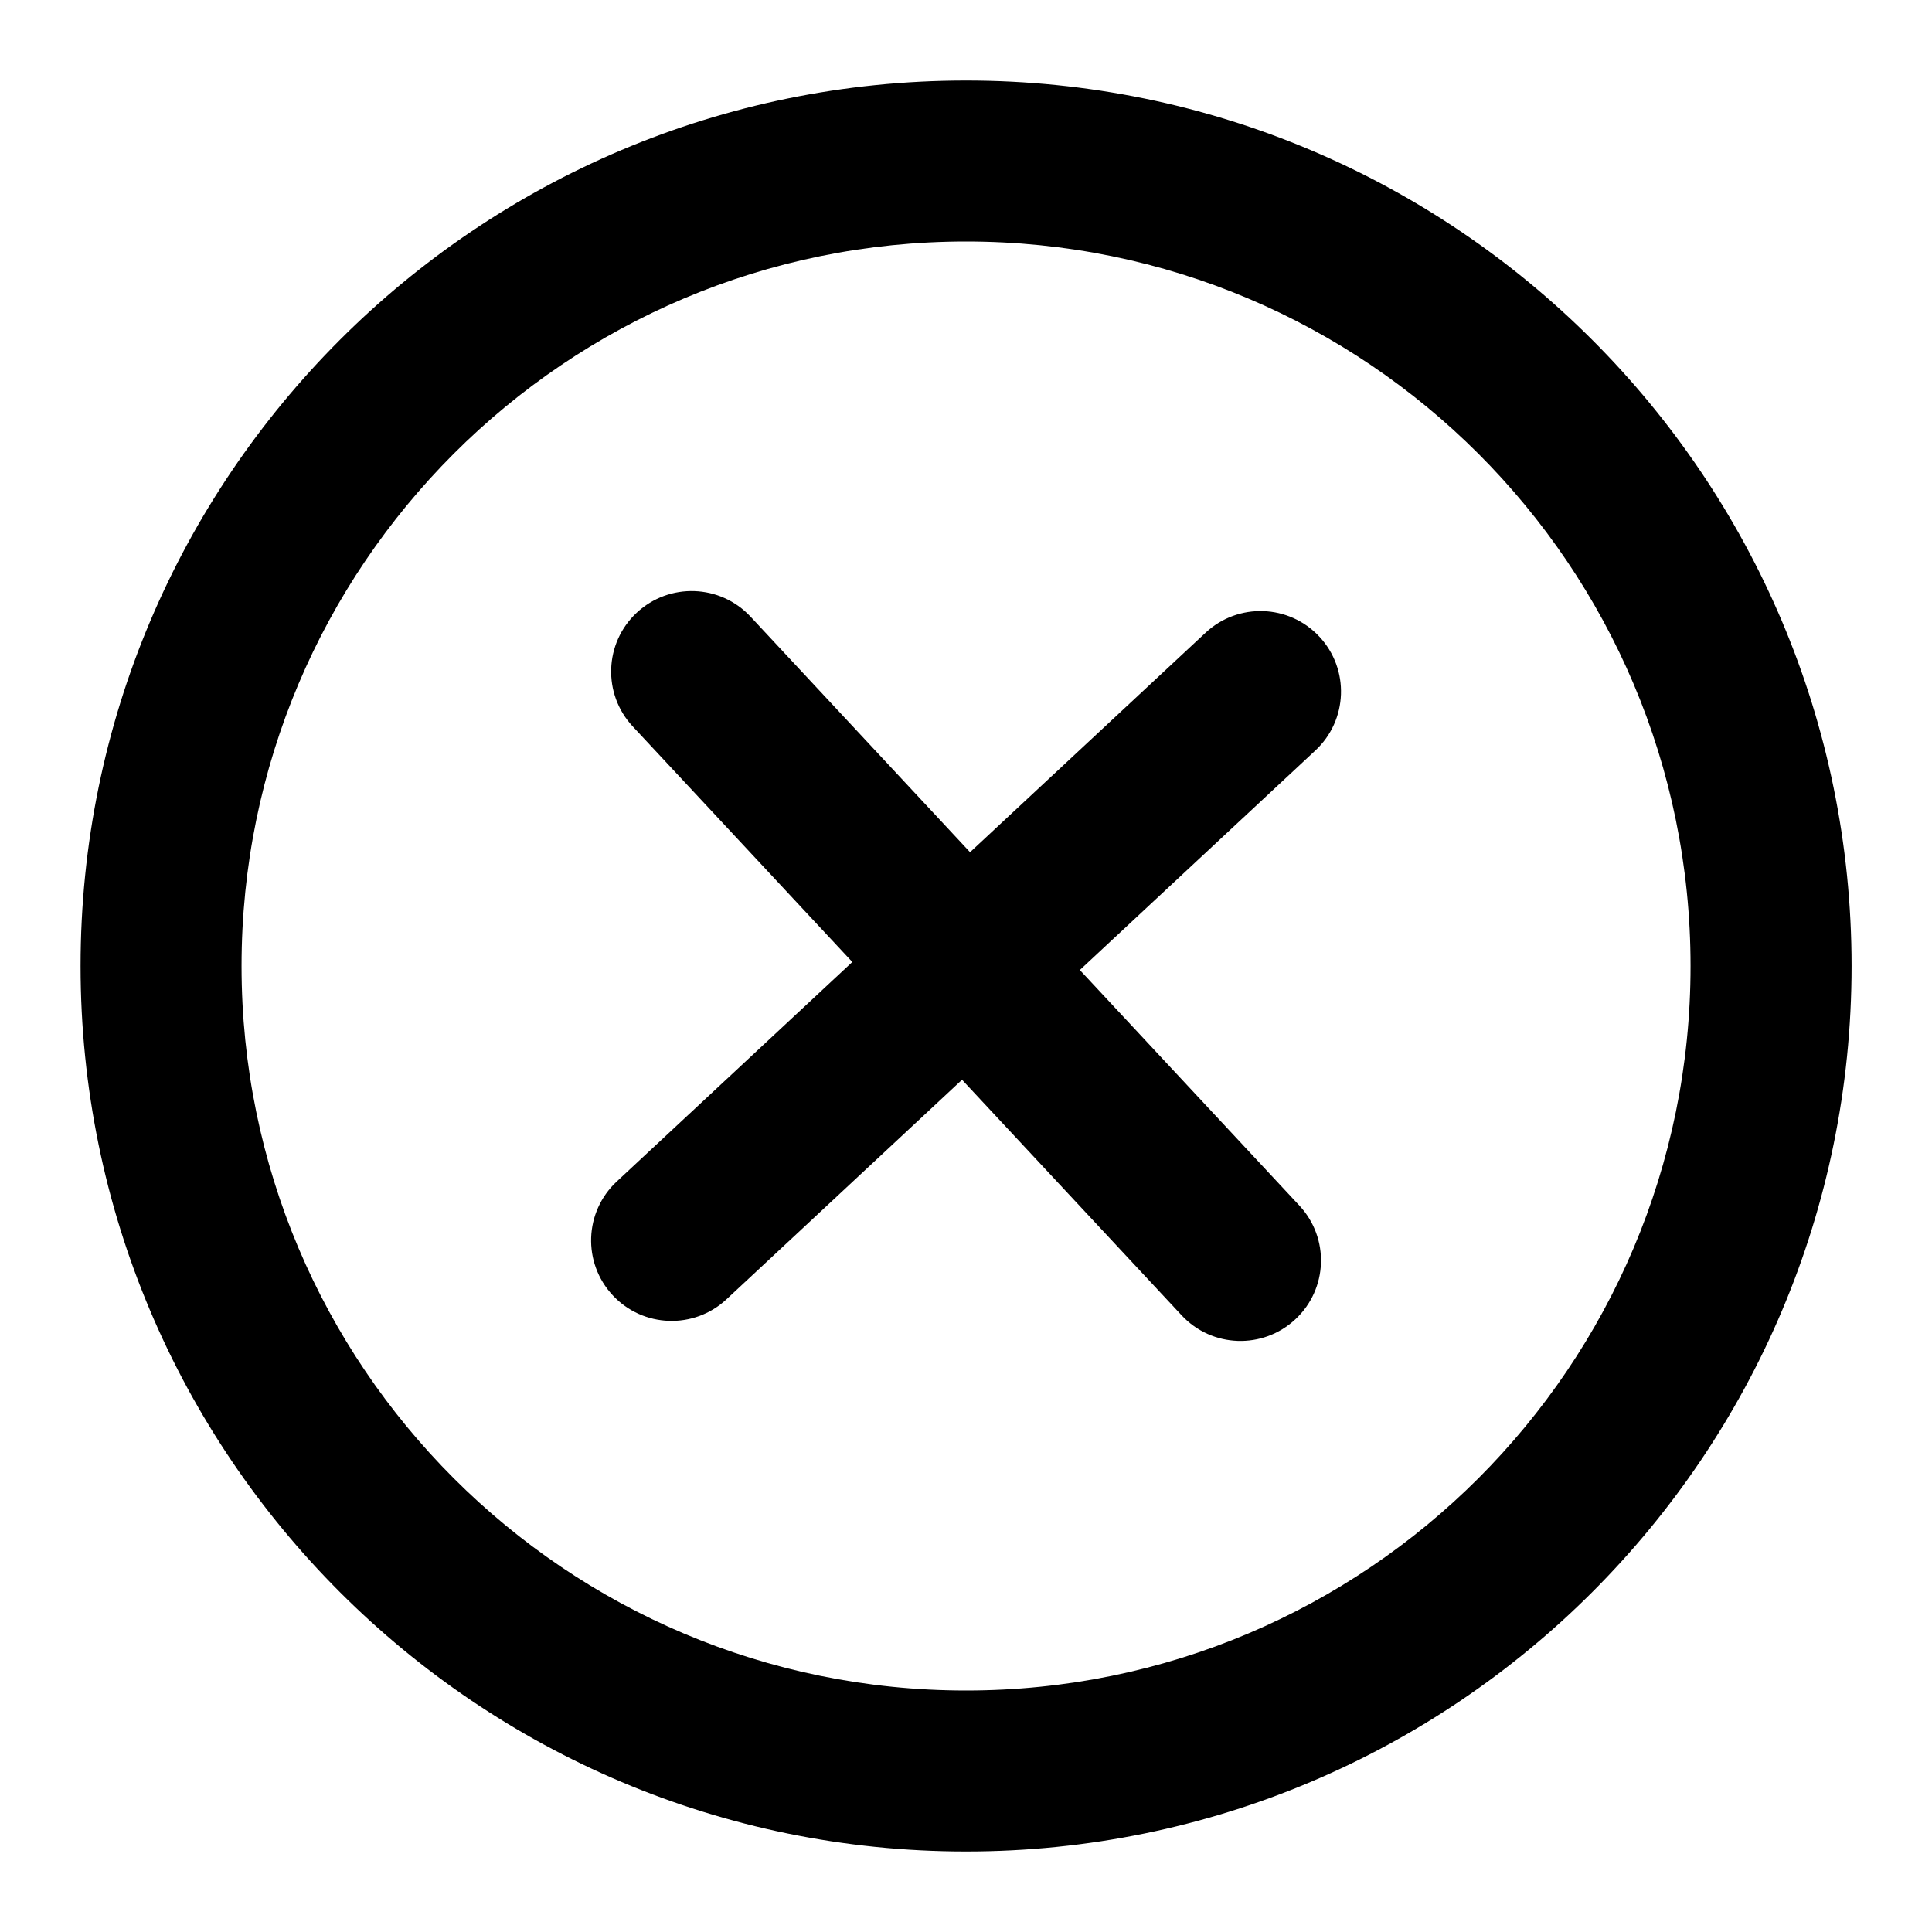 <svg width="40" height="40" viewBox="0 0 40 40" fill="none" xmlns="http://www.w3.org/2000/svg">
<path d="M27.234 15.537C27.907 14.91 27.944 13.855 27.317 13.182C26.689 12.508 25.634 12.471 24.961 13.099L20.084 17.644L15.539 12.767C14.911 12.094 13.857 12.057 13.183 12.685C12.51 13.312 12.473 14.367 13.1 15.04L17.646 19.917L12.769 24.462C12.095 25.09 12.058 26.145 12.686 26.818C13.313 27.491 14.368 27.528 15.041 26.901L19.918 22.355L24.464 27.232C25.091 27.906 26.146 27.943 26.819 27.315C27.493 26.688 27.53 25.633 26.902 24.96L22.357 20.083L27.234 15.537Z" fill="black"/>
<path fill-rule="evenodd" clip-rule="evenodd" d="M1.668 20C1.668 9.875 9.876 1.667 20.001 1.667C30.127 1.667 38.335 9.875 38.335 20C38.335 30.125 30.127 38.333 20.001 38.333C9.876 38.333 1.668 30.125 1.668 20ZM20.001 35C11.717 35 5.001 28.284 5.001 20C5.001 11.716 11.717 5 20.001 5C28.286 5 35.001 11.716 35.001 20C35.001 28.284 28.286 35 20.001 35Z" fill="black"/>
</svg>
